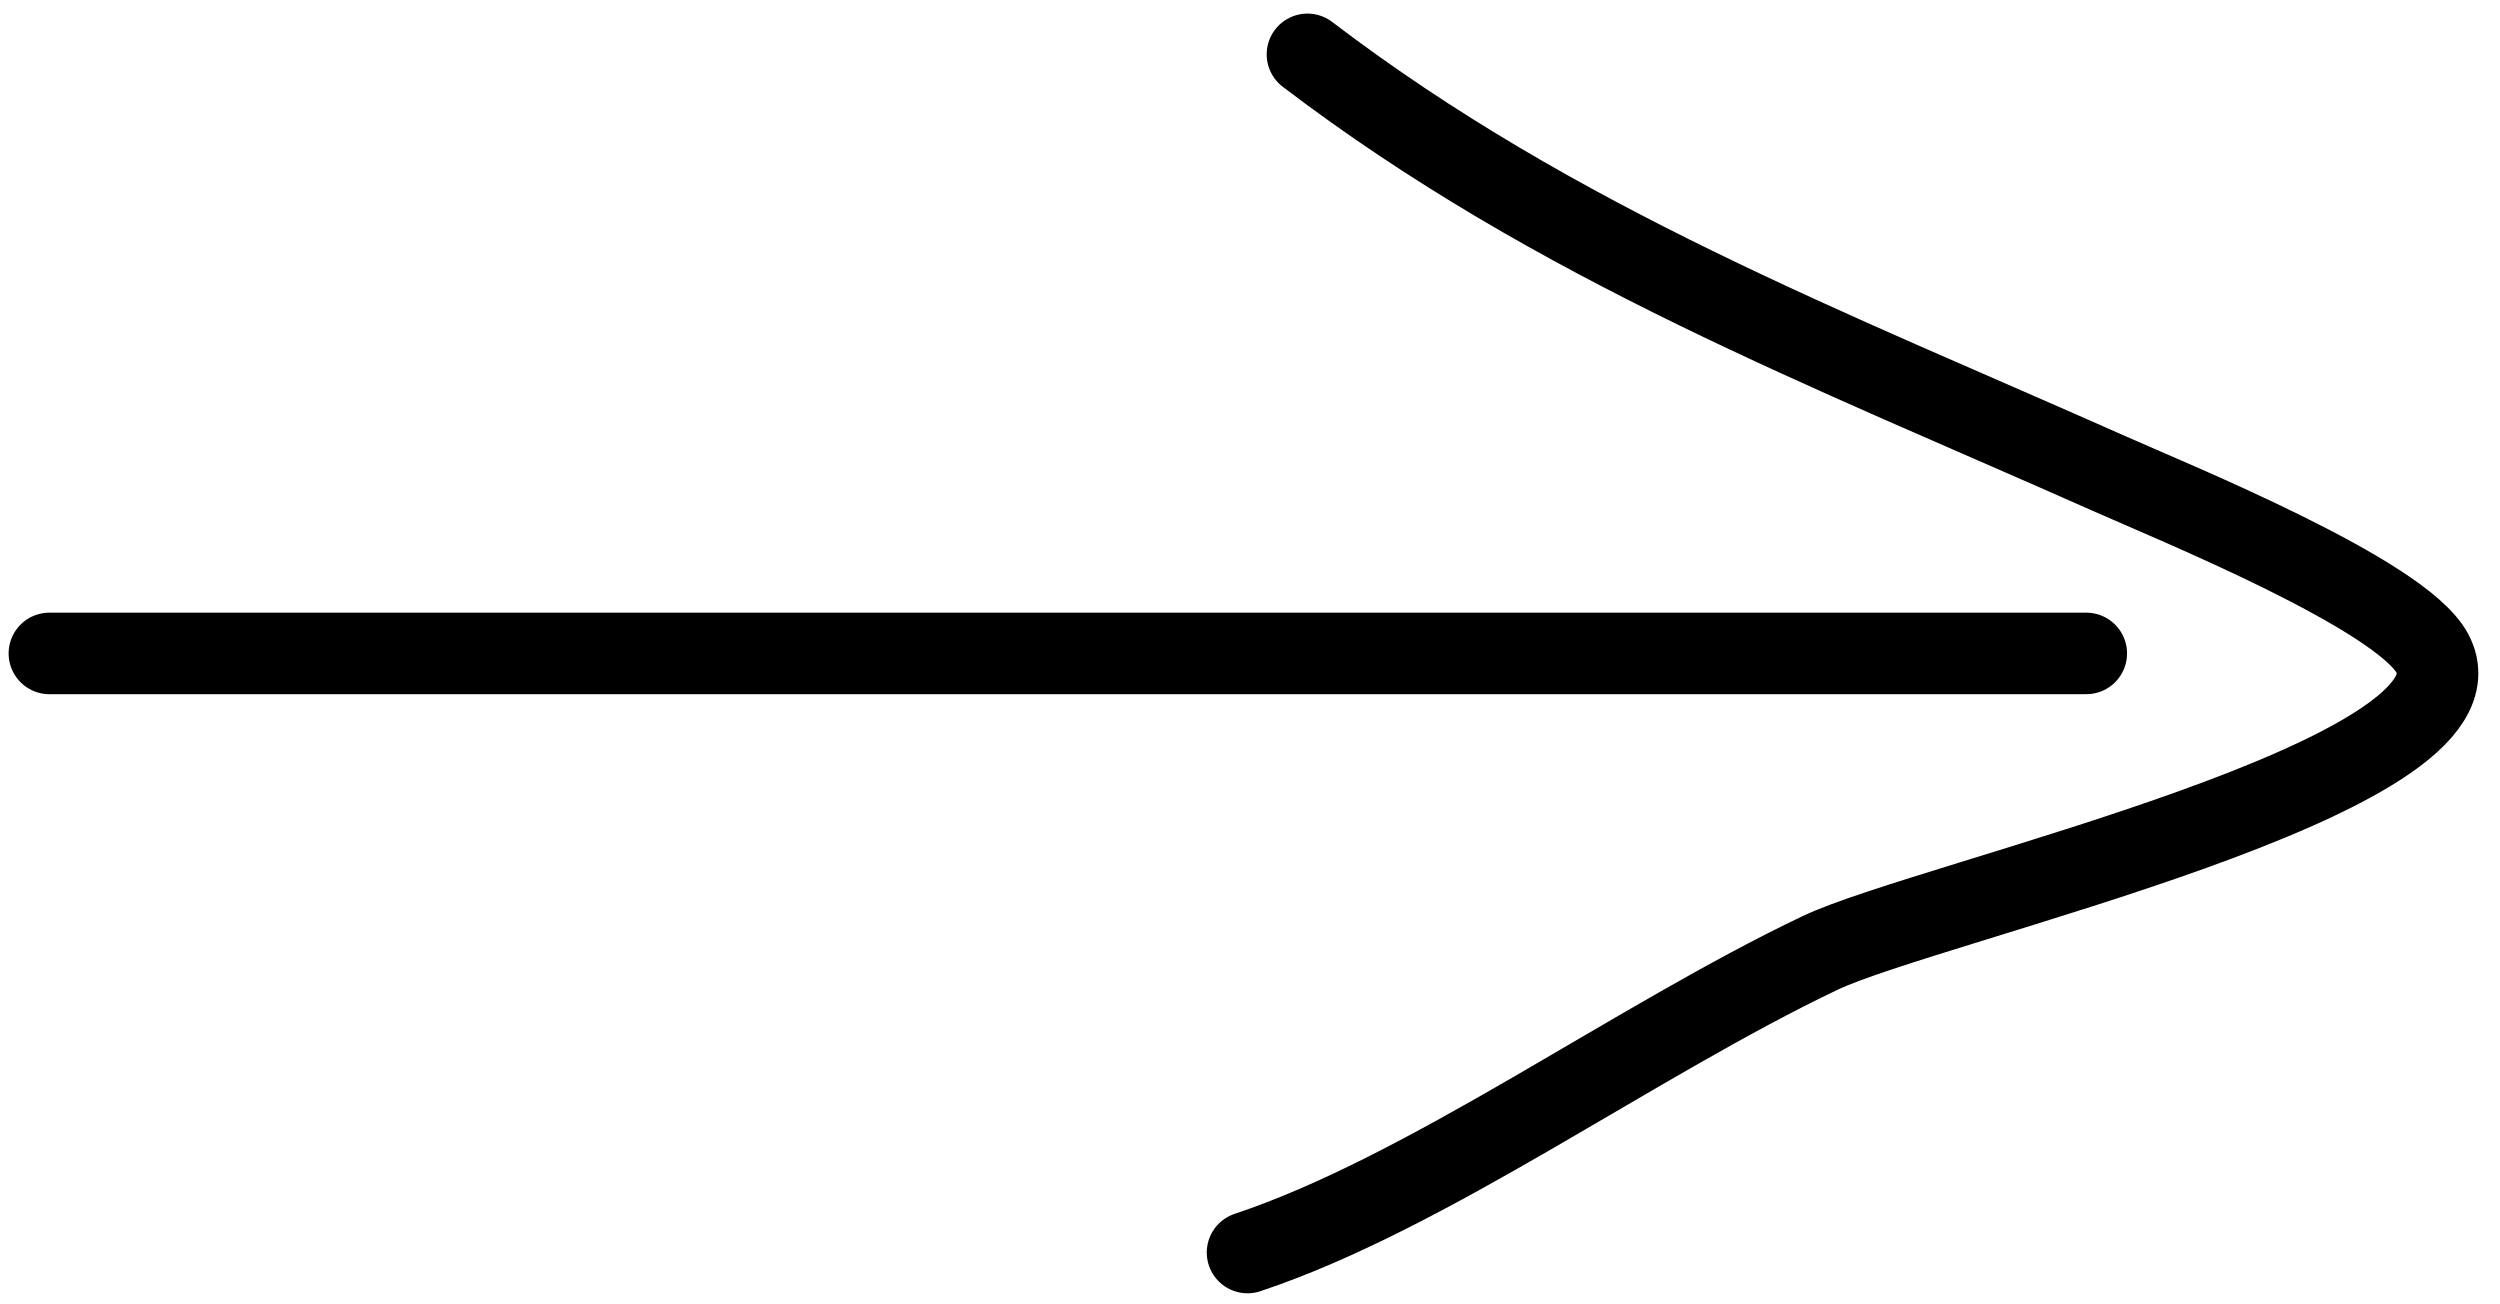 <svg width="92" height="48" viewBox="0 0 92 48" fill="none" xmlns="http://www.w3.org/2000/svg">
<path d="M1.817 24.046H76.775M48.114 2C57.303 9.001 67.28 12.832 77.632 17.433C80.026 18.497 88.371 21.89 89.512 24.046C91.91 28.575 70.961 33.172 66.976 35.07C60.177 38.307 52.569 43.873 45.909 46.093" stroke="black" stroke-width="3" stroke-linecap="round" stroke-linejoin="round"/>
</svg>
